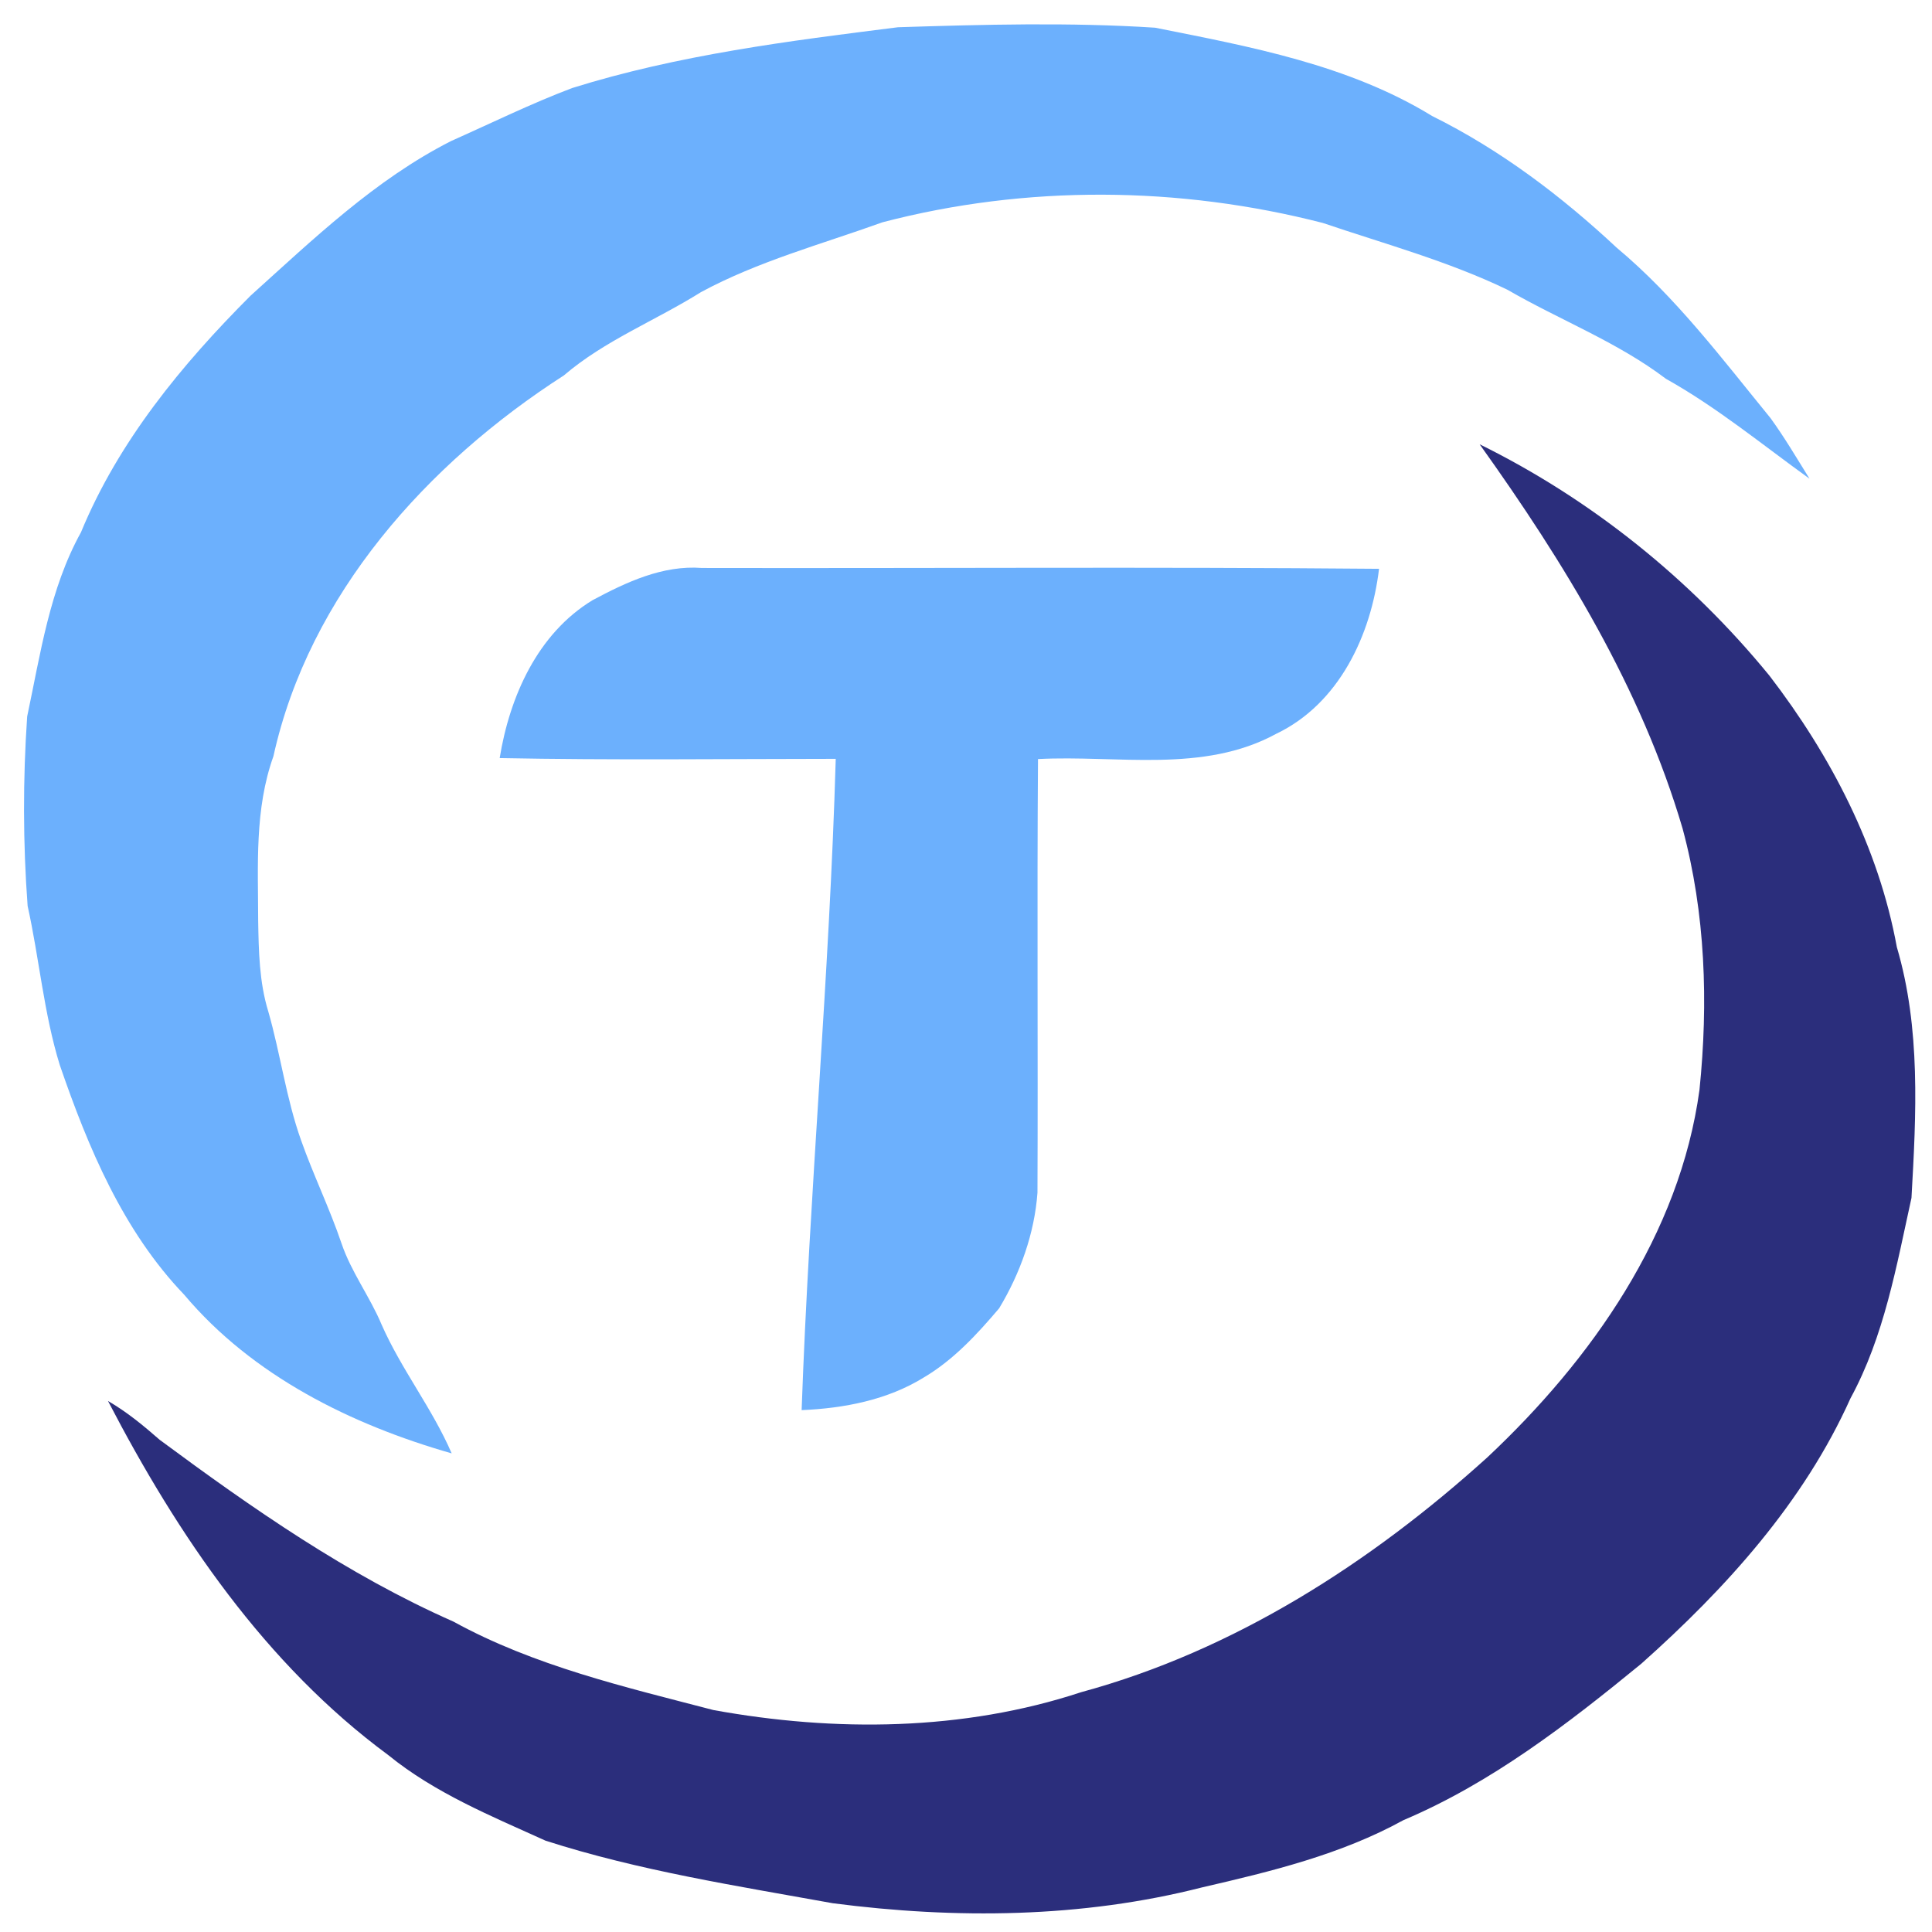 <?xml version="1.0" encoding="UTF-8" ?>
<!DOCTYPE svg PUBLIC "-//W3C//DTD SVG 1.1//EN" "http://www.w3.org/Graphics/SVG/1.1/DTD/svg11.dtd">
<svg width="256pt" height="256pt" viewBox="0 0 256 256" version="1.1" xmlns="http://www.w3.org/2000/svg">
<g id="#6cb0fdff">
<path fill="#6cb0fd" opacity="1.00" d=" M 75.83 11.66 C 89.84 7.28 104.48 5.43 118.99 3.61 C 130.33 3.25 141.72 2.94 153.05 3.67 C 165.64 6.18 178.68 8.57 189.78 15.38 C 198.80 19.85 206.90 25.98 214.23 32.83 C 222.05 39.36 228.20 47.56 234.61 55.41 C 236.48 57.99 238.09 60.73 239.77 63.43 C 233.49 58.91 227.52 53.98 220.74 50.19 C 214.29 45.30 206.68 42.41 199.72 38.38 C 191.90 34.61 183.47 32.32 175.27 29.54 C 156.25 24.65 135.97 24.48 116.95 29.45 C 108.87 32.36 100.47 34.61 92.88 38.71 C 86.87 42.48 80.14 45.10 74.71 49.75 C 56.63 61.37 40.97 78.76 36.23 100.21 C 33.72 107.21 34.20 114.70 34.21 121.99 C 34.28 126.03 34.35 130.13 35.55 134.03 C 37.17 139.68 37.92 145.56 39.90 151.11 C 41.53 155.72 43.68 160.12 45.25 164.75 C 46.54 168.57 49.02 171.82 50.57 175.53 C 53.19 181.48 57.27 186.61 59.85 192.58 C 46.55 188.78 33.46 182.31 24.41 171.56 C 16.29 163.09 11.69 152.07 7.92 141.12 C 5.80 134.25 5.21 127.04 3.66 120.04 C 3.04 111.70 3.03 103.29 3.60 94.94 C 5.36 86.65 6.57 78.05 10.73 70.53 C 15.69 58.50 24.08 48.31 33.19 39.19 C 41.50 31.70 49.71 23.79 59.79 18.68 C 65.12 16.31 70.37 13.72 75.83 11.66 Z" />
<path fill="#6cb0fd" opacity="1.00" d=" M 78.53 79.52 C 82.99 77.14 87.81 74.86 93.01 75.26 C 122.91 75.32 152.82 75.10 182.73 75.37 C 181.68 84.16 177.43 93.25 169.11 97.23 C 159.41 102.52 148.06 100.03 137.54 100.58 C 137.40 119.73 137.55 138.88 137.47 158.03 C 137.08 163.43 135.18 168.73 132.39 173.36 C 129.48 176.79 126.35 180.19 122.43 182.51 C 117.59 185.51 111.84 186.61 106.22 186.85 C 107.24 158.06 109.91 129.35 110.74 100.55 C 95.90 100.56 81.05 100.74 66.21 100.45 C 67.53 92.31 71.22 83.95 78.53 79.52 Z" />
</g>
<g id="#2b2e7cff">
<path fill="#2b2e7c" opacity="1.00" d=" M 196.06 58.87 C 210.85 66.16 224.03 76.76 234.46 89.53 C 242.58 100.10 248.93 112.29 251.34 125.49 C 254.52 136.26 253.91 147.65 253.28 158.73 C 251.29 167.75 249.67 177.07 245.20 185.28 C 239.01 199.08 228.66 210.50 217.47 220.46 C 207.74 228.43 197.63 236.24 185.96 241.18 C 177.68 245.74 168.42 247.98 159.28 250.09 C 143.34 254.16 126.60 254.30 110.36 252.19 C 97.59 249.88 84.67 247.88 72.29 243.90 C 65.10 240.64 57.63 237.59 51.45 232.56 C 35.16 220.55 23.54 203.41 14.31 185.64 C 16.81 187.08 19.02 188.91 21.18 190.80 C 33.44 199.87 46.06 208.68 60.08 214.87 C 70.79 220.75 82.80 223.53 94.53 226.59 C 110.63 229.52 127.63 229.38 143.27 224.22 C 163.52 218.72 181.64 207.08 197.09 193.10 C 210.89 180.15 222.58 163.55 225.19 144.41 C 226.37 132.86 225.99 121.04 222.95 109.78 C 217.48 91.19 207.25 74.52 196.06 58.87 Z" />
</g>
</svg>
